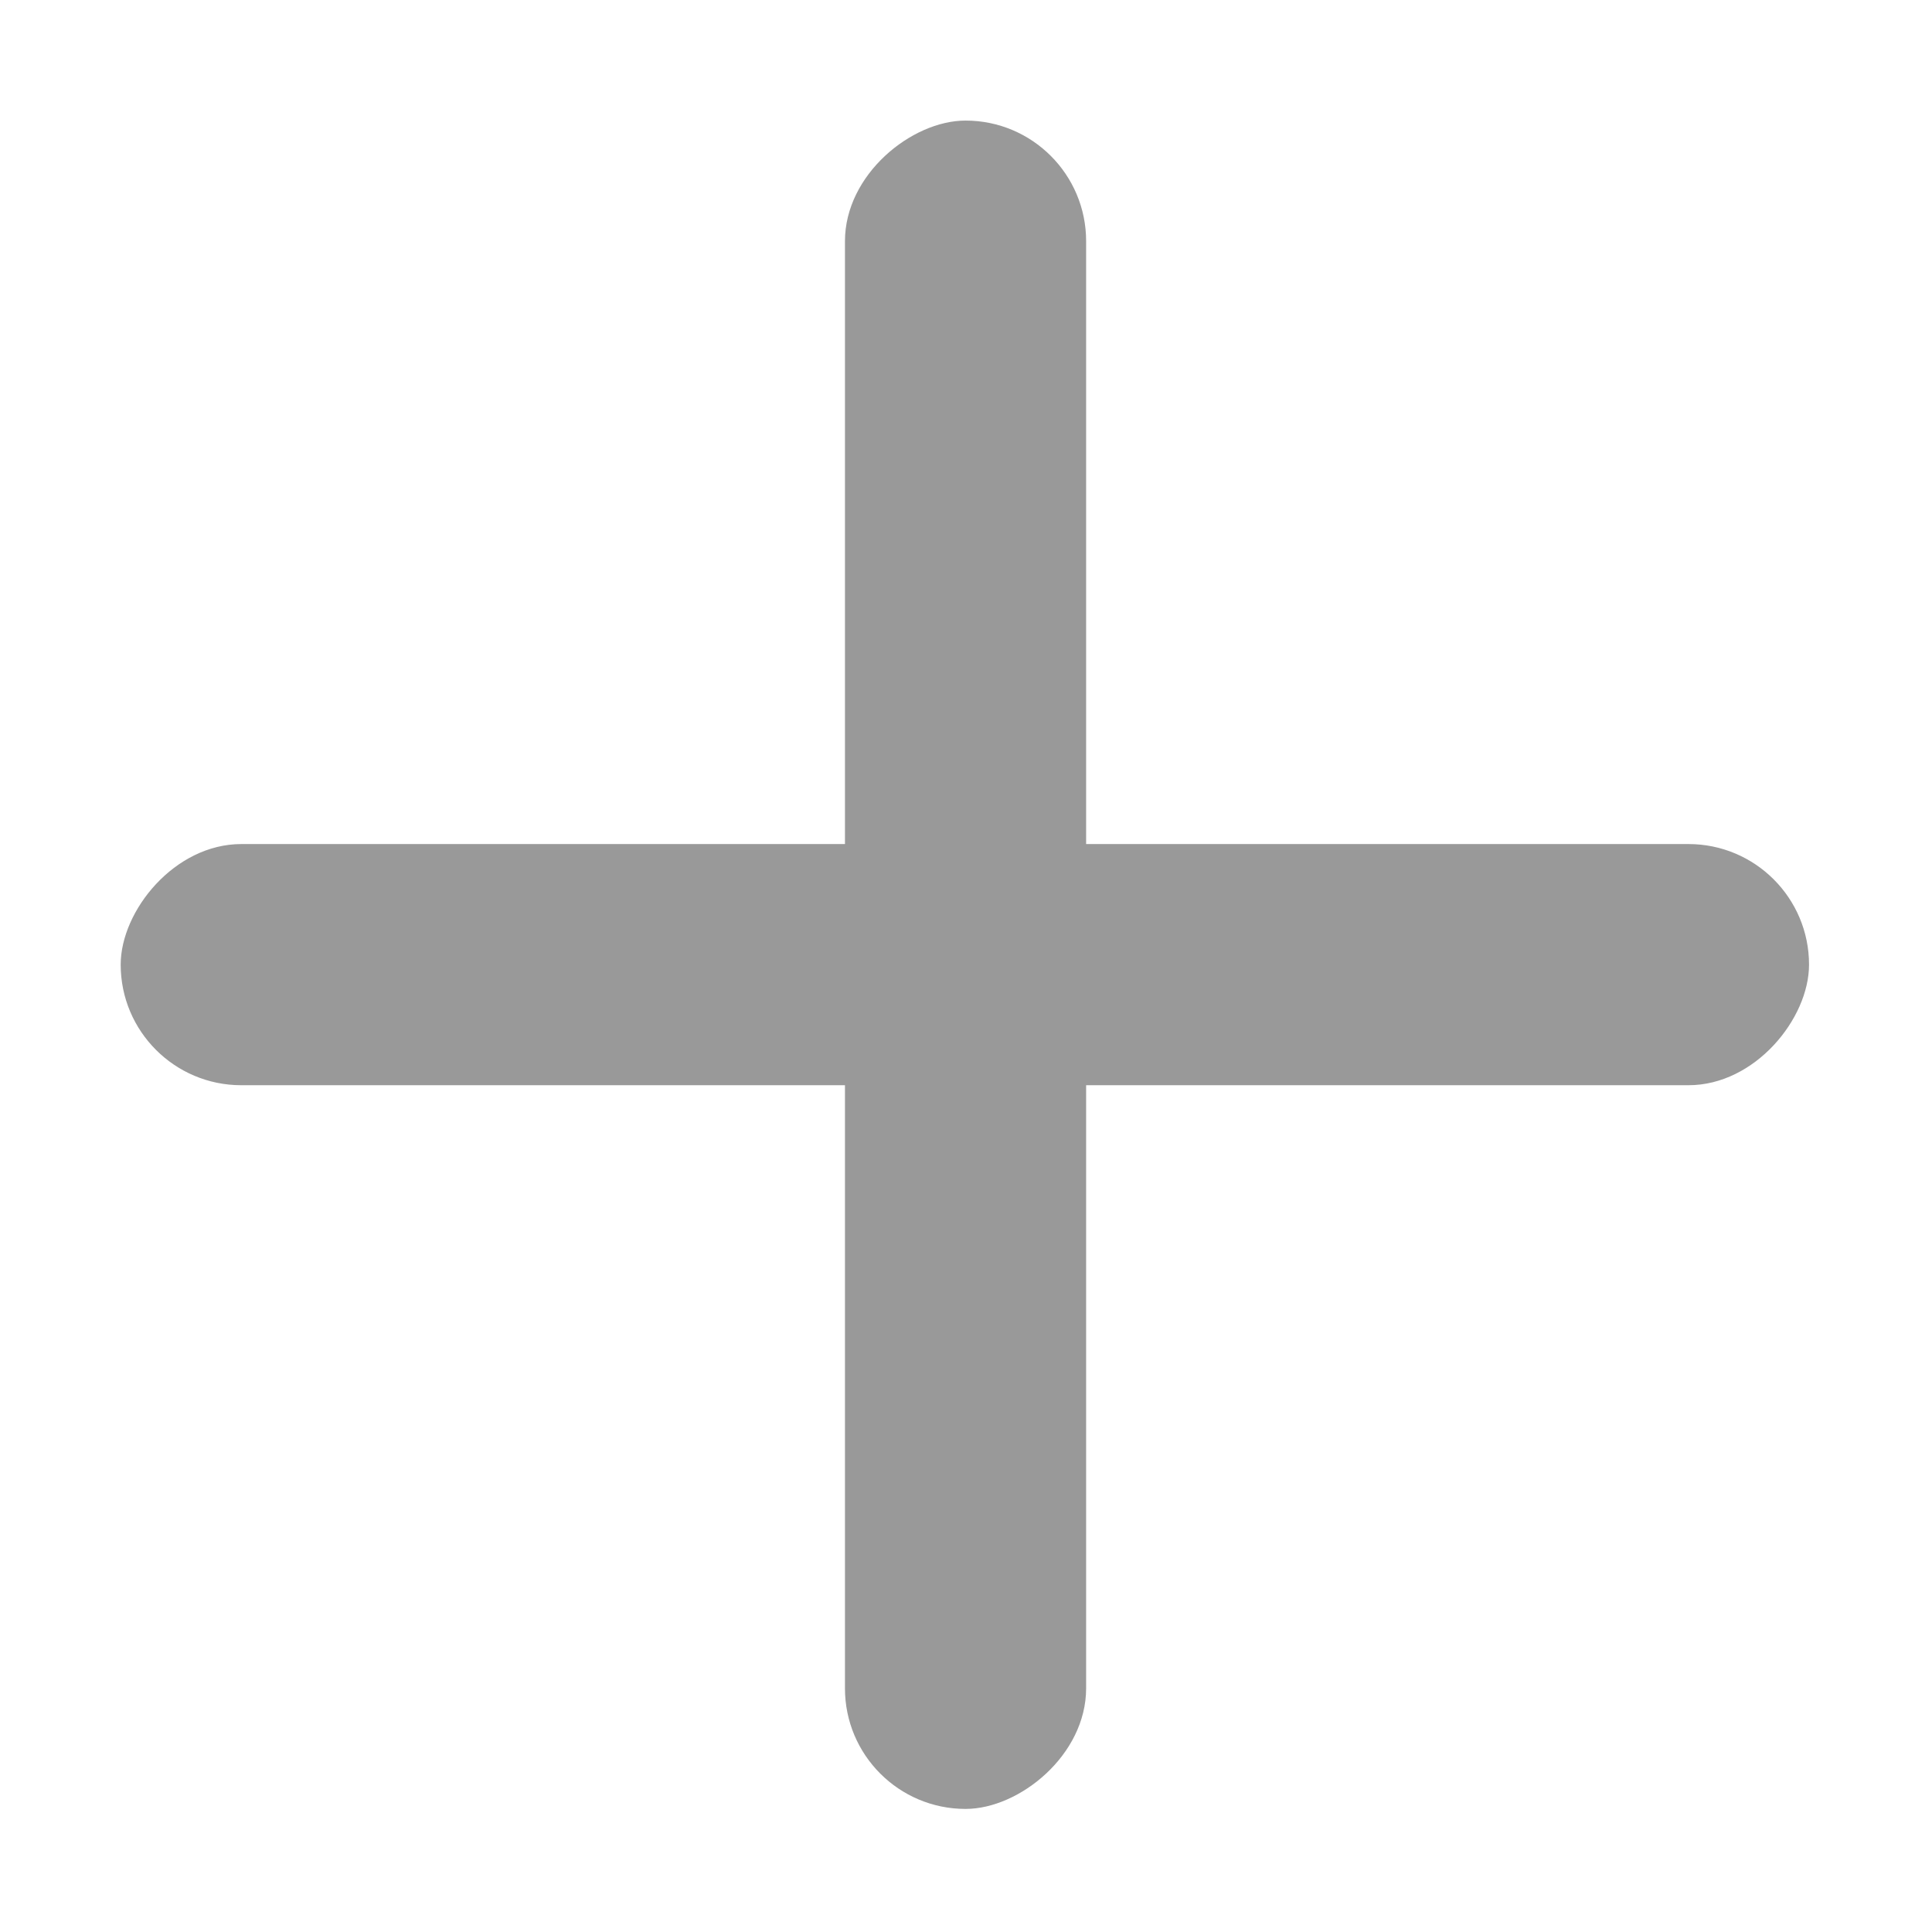 <svg width="17" height="17" viewBox="0 0 17 17" fill="none" xmlns="http://www.w3.org/2000/svg">
<rect width="14.856" height="2.122" rx="1.061" transform="matrix(-0 1 -1 0 9.557 1.061)" fill="#999999"/>
<rect width="14.856" height="2.122" rx="1.061" transform="matrix(-1 0 -0 1 15.918 7.427)" fill="#999999"/>
</svg>
